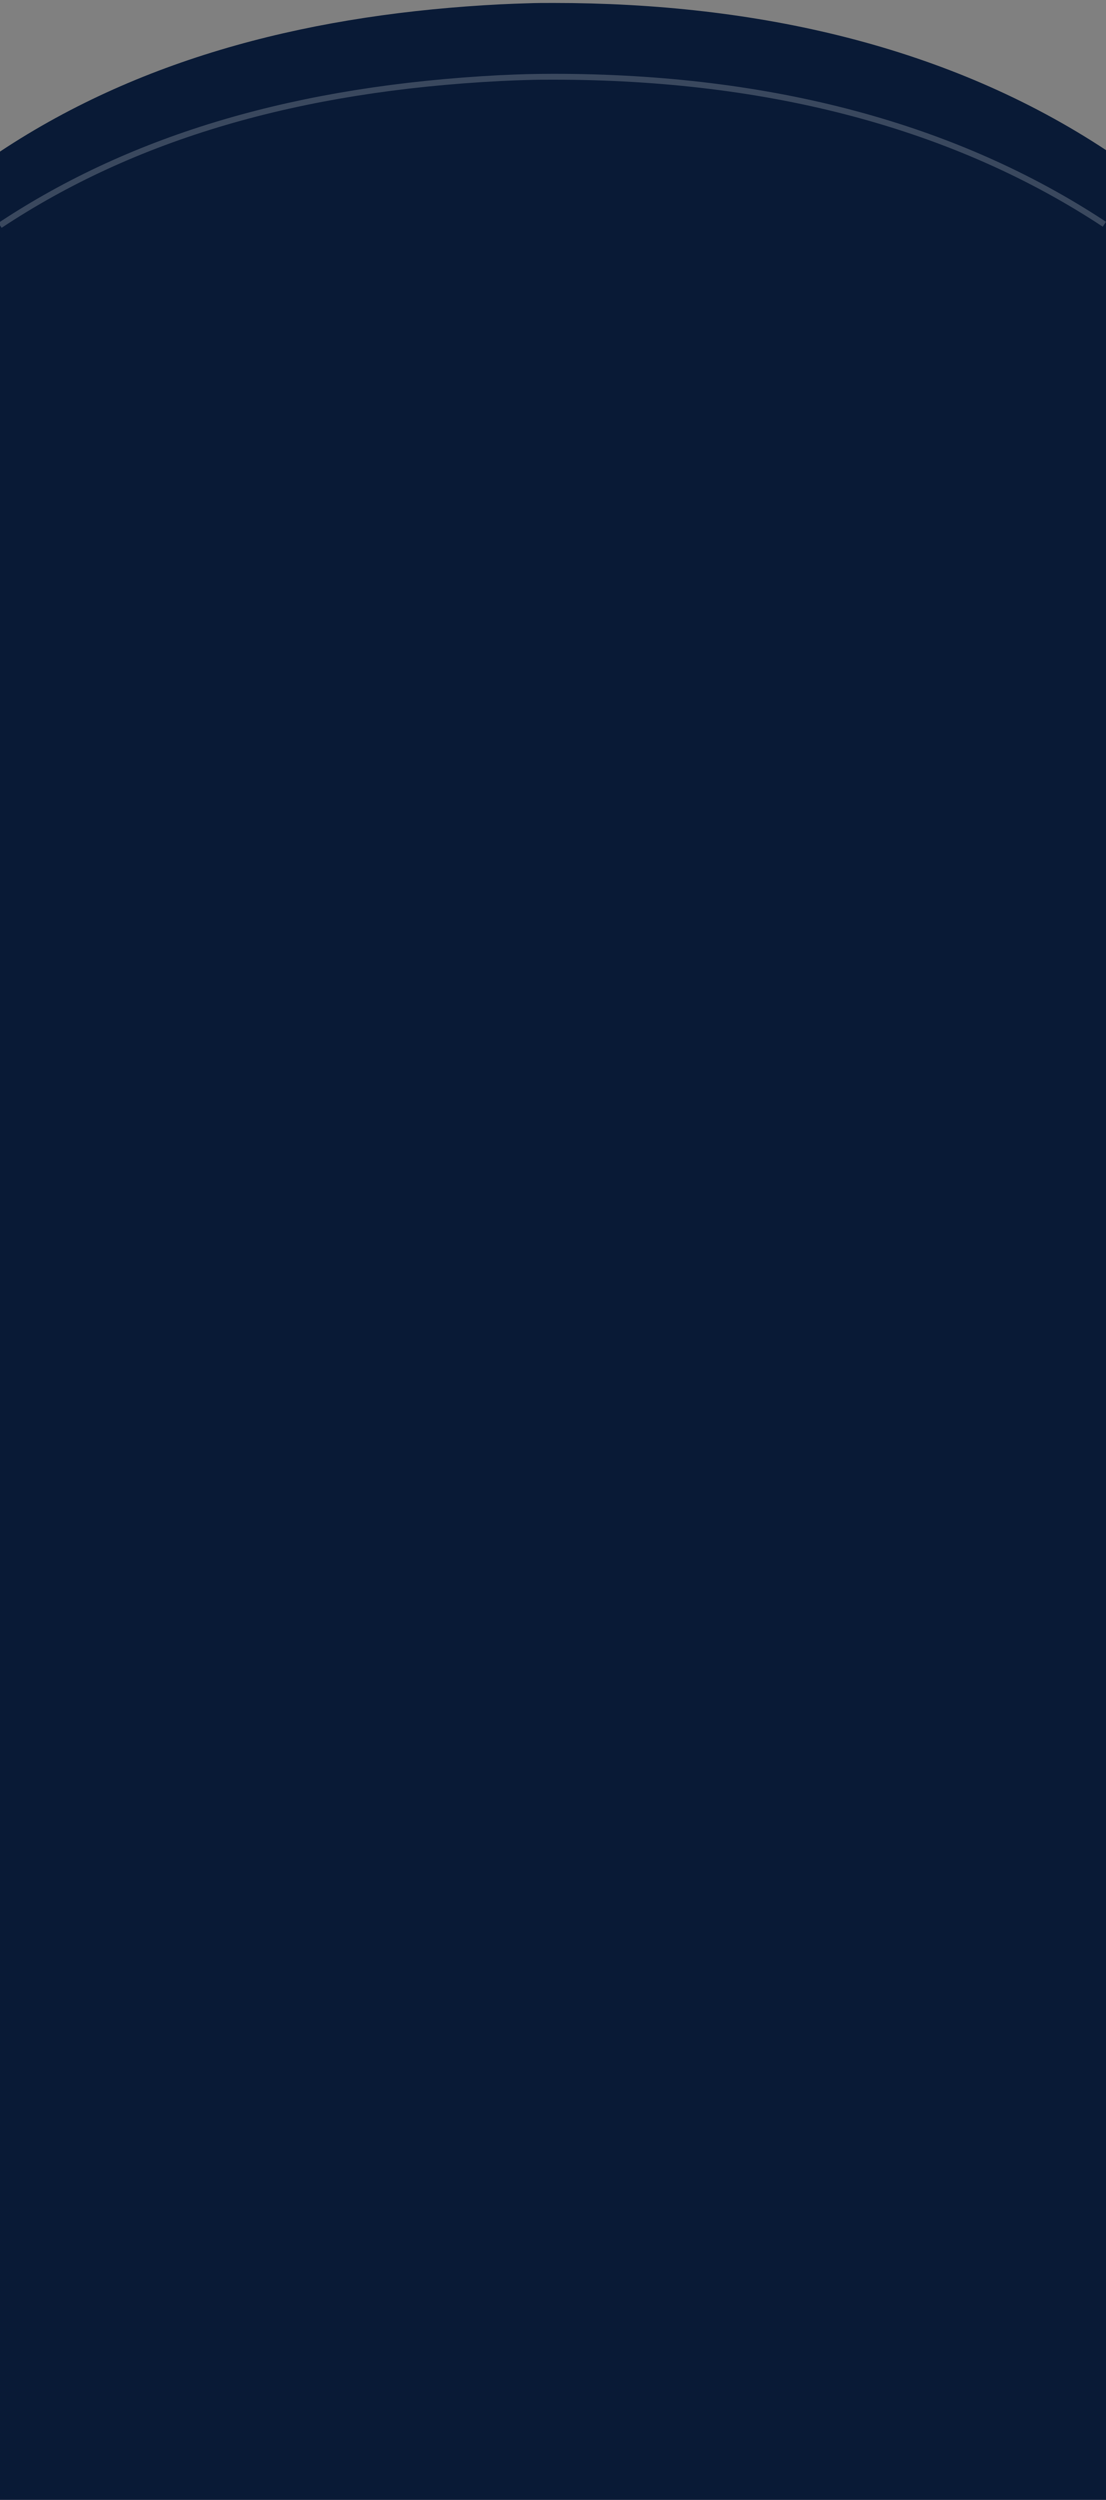 <svg id="Layer_1" data-name="Layer 1" xmlns="http://www.w3.org/2000/svg" viewBox="0 0 375 847"><rect x="0" y="0" width="375" height="847" fill="#808080" stroke="none"/><defs><style>.cls-1{fill:#091a36;}.cls-2{opacity:0.2;isolation:isolate;}.cls-3{fill:#fff;}</style></defs><title>Untitled-1</title><path class="cls-1" d="M375.21,847H0V51.36C49.18,18.78,107.32,4.63,169.94,1.45h.13q4.29-.21,8.61-.33h.1C181.65,1,184.52,1,187.41,1h.27c69,0,134,14.64,187.53,50"/><g class="cls-2"><path class="cls-3" d="M.55,77.19l-1.1-1.66C45,45.35,100.74,29,169.83,25.45h.24c2.8-.14,5.7-.25,8.58-.33h.13c3-.07,5.85-.11,8.63-.11h.27C261.57,25,324.59,41.91,375,75.15l-1.1,1.66C323.82,43.8,261.17,27,187.68,27h-.27c-2.76,0-5.58,0-8.61.11h-.12c-2.84.08-5.73.19-8.56.33H170C101.23,30.94,45.81,47.21.55,77.19Z"/></g></svg>